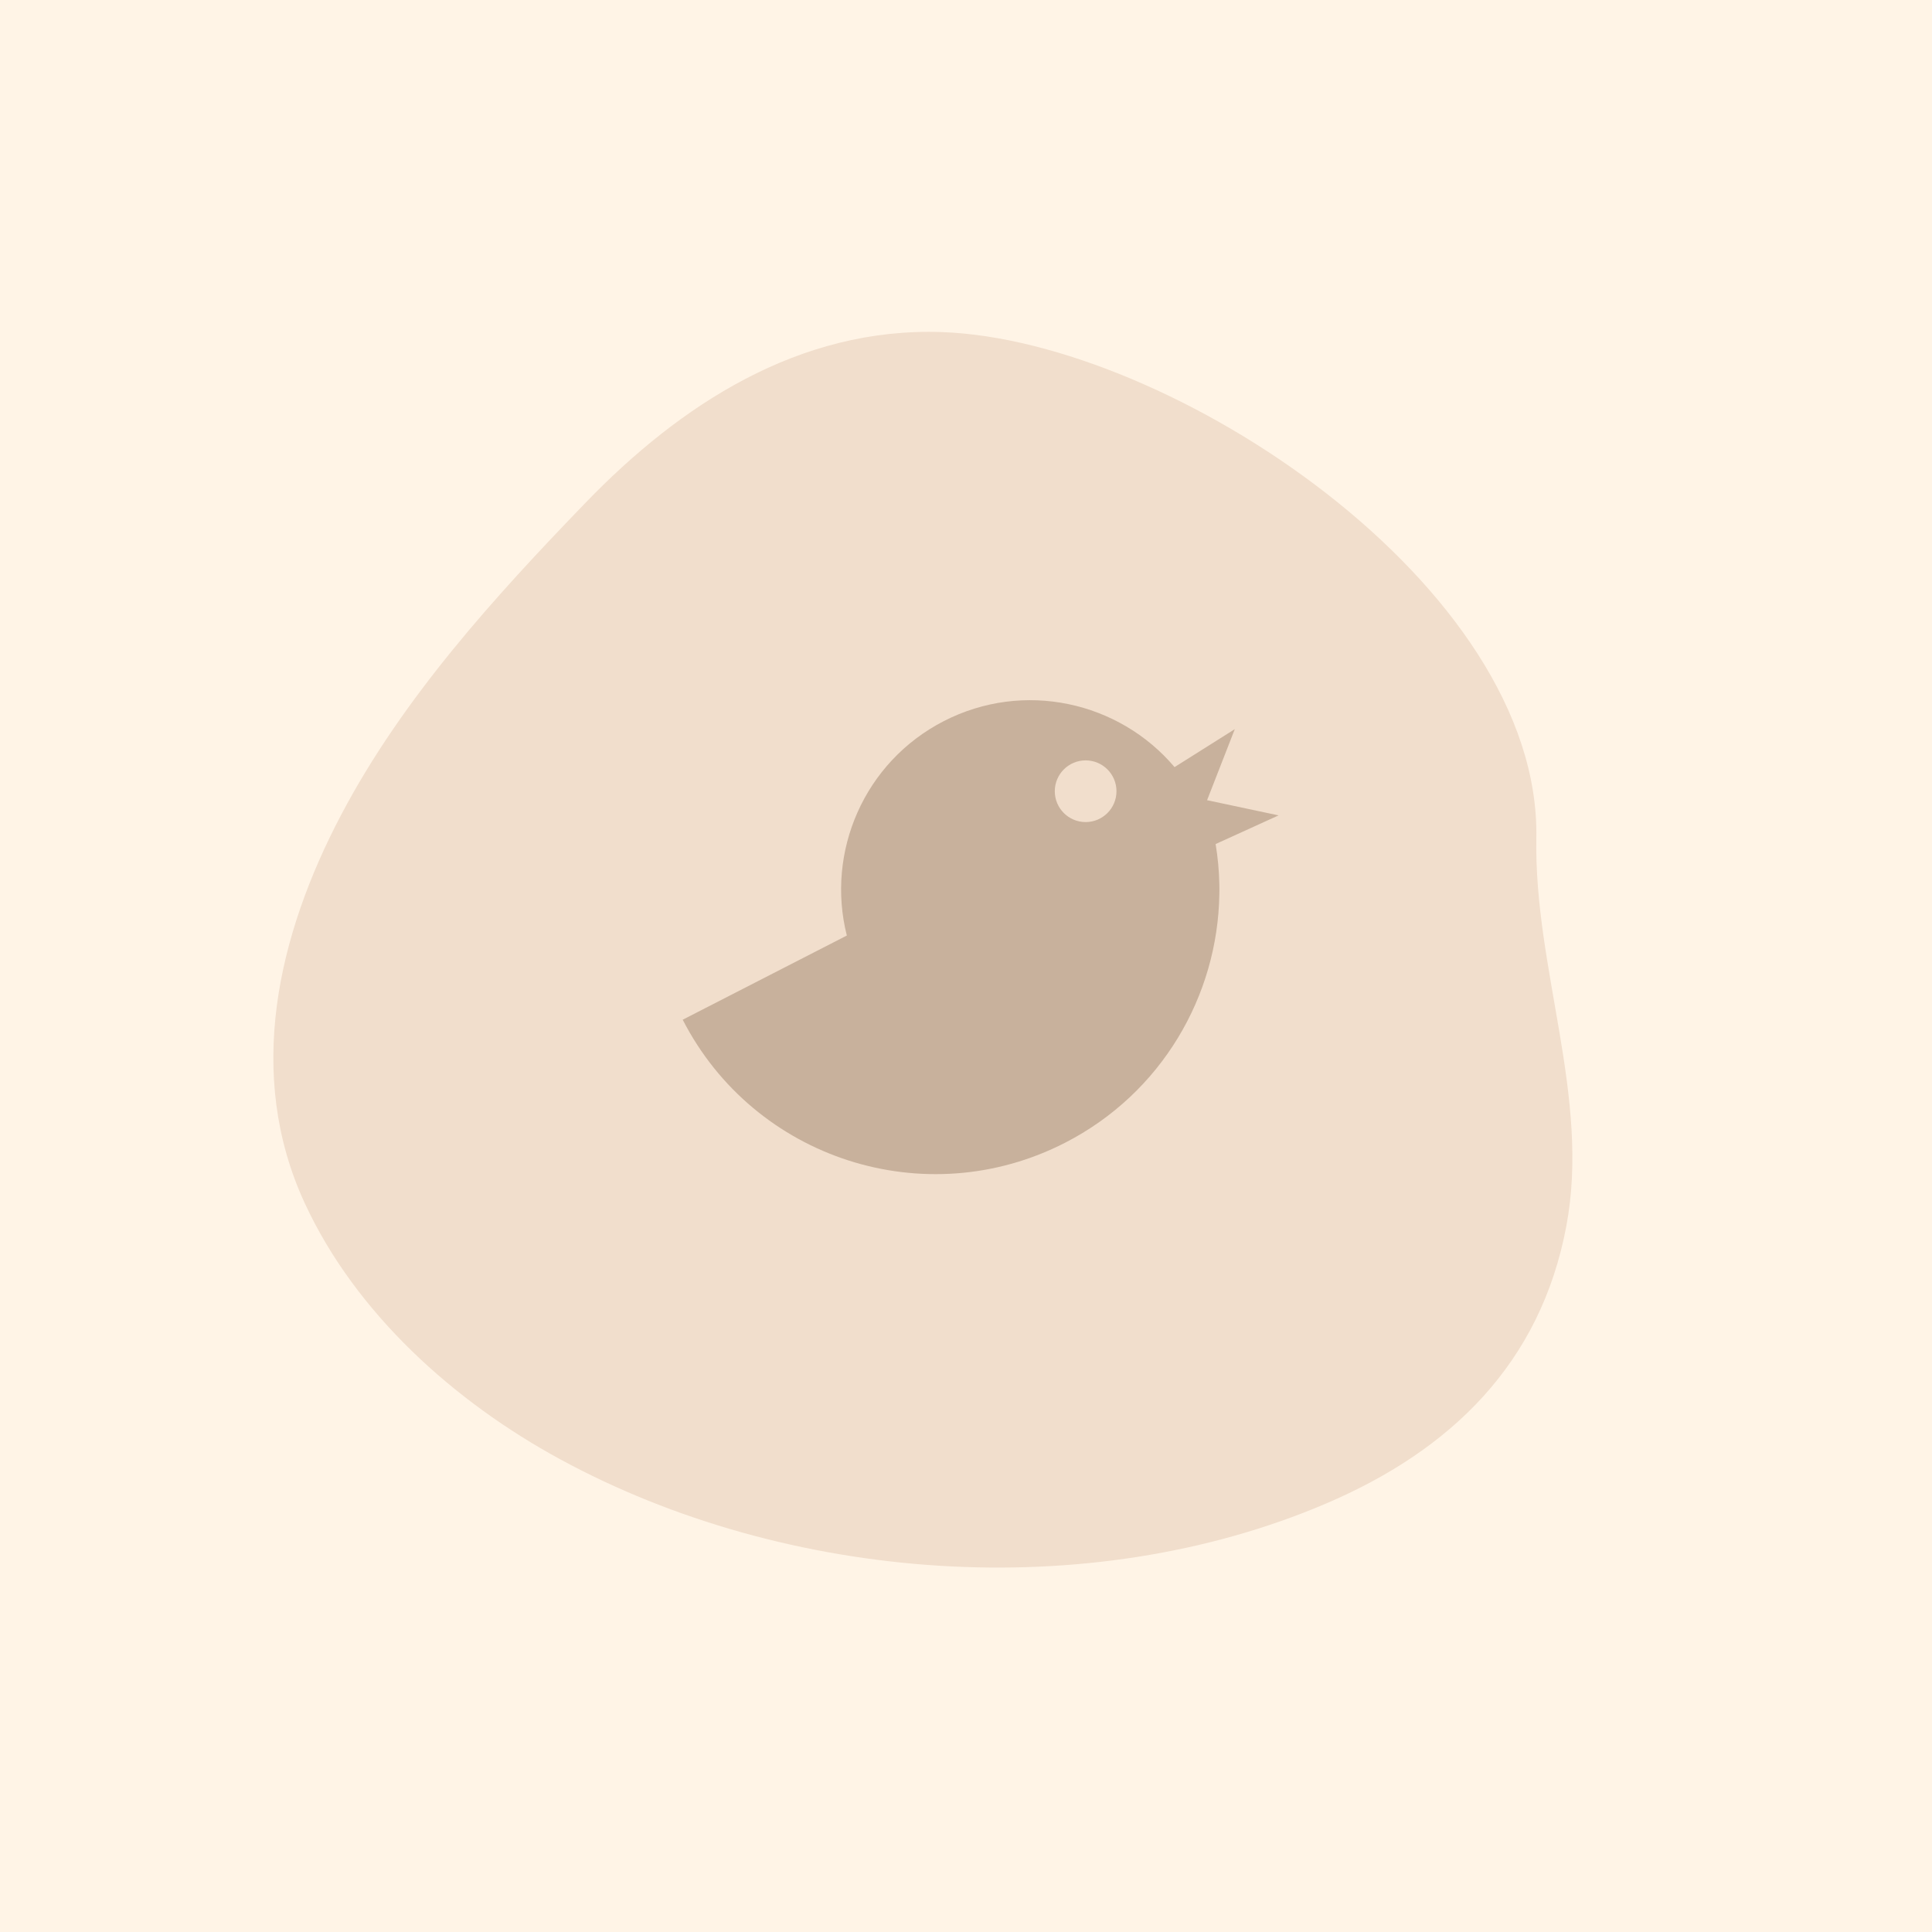 <svg xmlns="http://www.w3.org/2000/svg" xmlns:xlink="http://www.w3.org/1999/xlink" width="1024" zoomAndPan="magnify" viewBox="0 0 768 768" height="1024" preserveAspectRatio="xMidYMid meet" version="1.0"><defs><clipPath id="26efcc044e"><path d="M 271.352 278 L 508.352 278 L 508.352 467 L 271.352 467 Z M 271.352 278 " clip-rule="nonzero"/></clipPath></defs><rect x="-76.8" width="921.6" fill="#ffffff" y="-76.8" height="921.6" fill-opacity="1"/><rect x="-76.8" width="921.6" fill="#fff4e6" y="-76.8" height="921.6" fill-opacity="1"/><path fill="#f1decc" d="M 610.715 333.07 C 612.52 232.867 465.305 135.324 374.582 132.016 C 317.465 129.945 270.156 161.137 232.805 199.809 C 196.578 237.309 160.137 277.395 135.664 323.82 C 110.359 371.852 97.492 427.062 121.113 478.219 C 141.402 522.164 180.648 557.23 222.617 580.059 C 312.582 628.988 432.297 638.098 526.926 597.766 C 576.805 576.504 612.414 541.93 622.652 487.344 C 632.258 436.137 609.777 385.164 610.715 333.07 Z M 610.715 333.07 " fill-opacity="1" fill-rule="nonzero"/><g clip-path="url(#26efcc044e)"><path fill="#c8b19c" d="M 484.703 351.375 C 484.594 346.094 484.098 340.797 483.23 335.52 L 508.258 324.129 L 479.832 318.09 L 490.852 289.848 L 466.902 304.938 C 444.828 278.832 406.945 270.359 375.219 286.633 C 343.457 302.926 328.242 338.695 336.629 371.891 L 271.387 405.352 C 299.84 460.824 367.879 482.73 423.352 454.277 C 461.781 434.562 484.082 395.852 484.707 355.484 C 484.746 354.113 484.742 352.75 484.703 351.375 Z M 419.297 314.523 C 419.297 307.754 424.785 302.262 431.555 302.262 C 438.328 302.262 443.816 307.754 443.816 314.523 C 443.816 321.297 438.328 326.785 431.555 326.785 C 424.785 326.785 419.297 321.297 419.297 314.523 Z M 419.297 314.523 " fill-opacity="1" fill-rule="nonzero"/></g></svg>